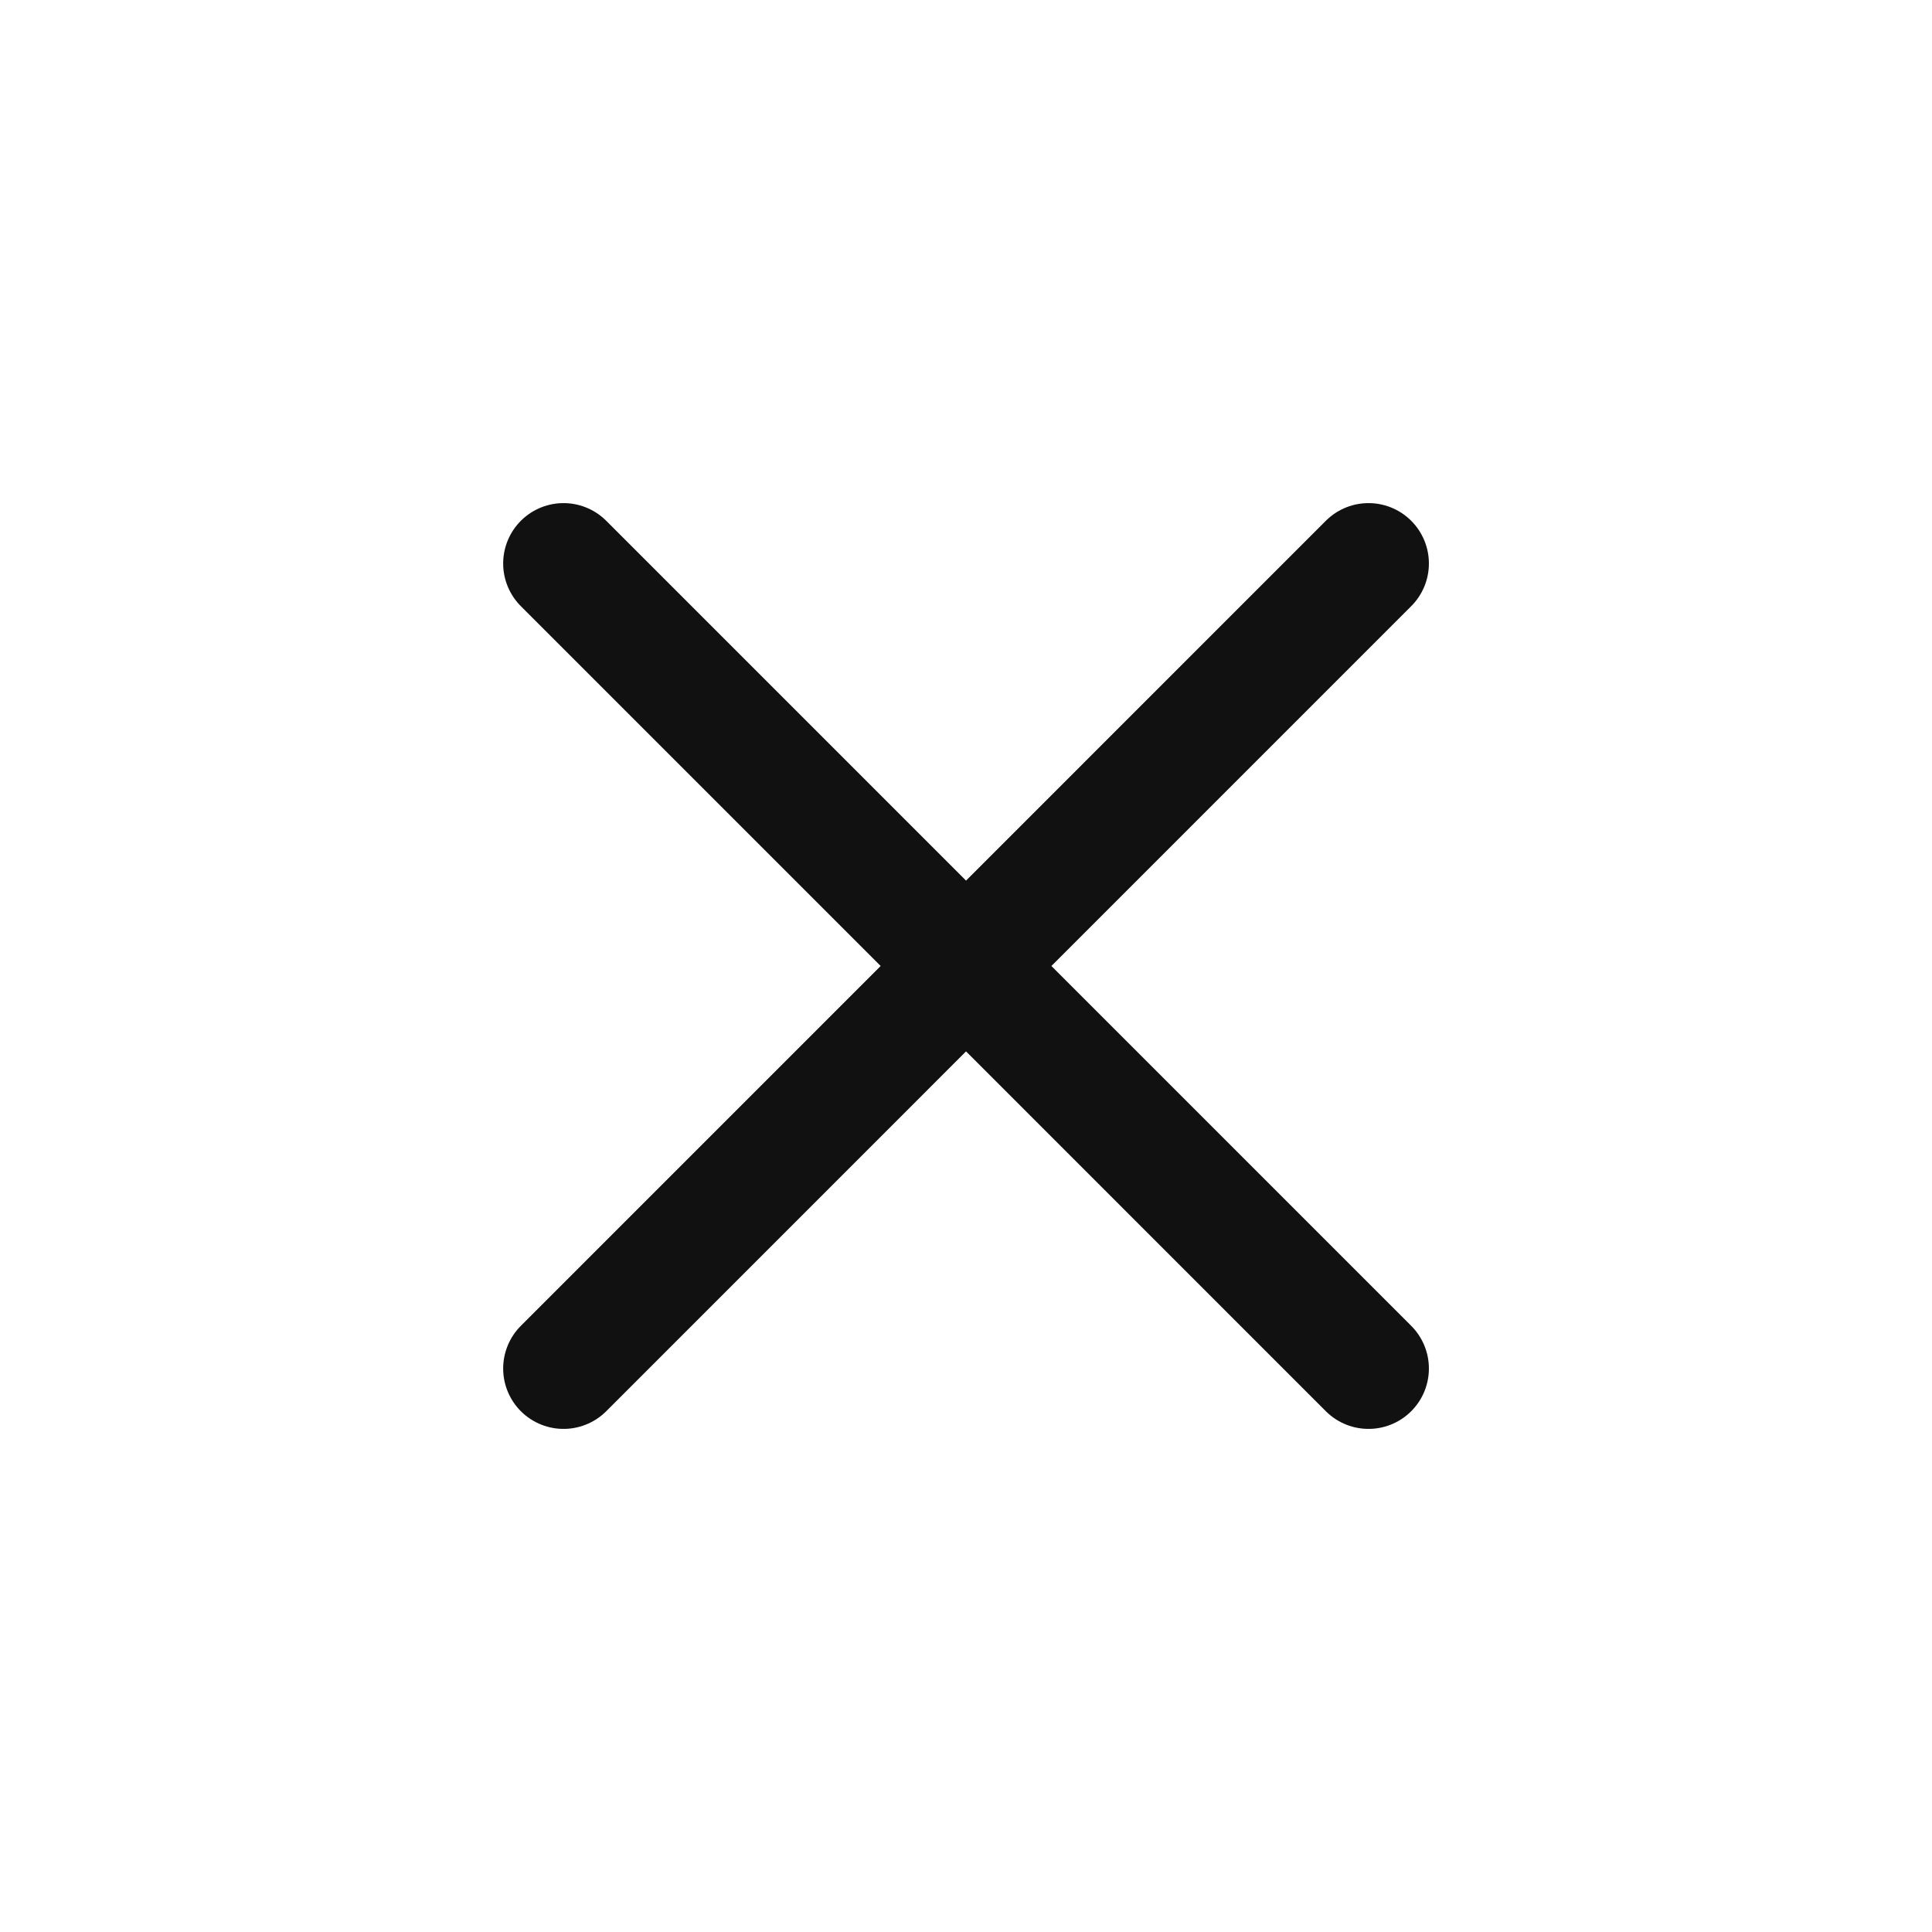 <svg width="32" height="32" viewBox="0 0 32 32" fill="none" xmlns="http://www.w3.org/2000/svg">
<g clip-path="url(#clip0_481_22933)">
<path d="M9.334 9.333L22.667 22.667M9.334 22.667L22.667 9.333" stroke="#111111" stroke-width="2" stroke-linecap="round" stroke-linejoin="round"/>
</g>
<defs>
<clipPath id="clip0_481_22933">
<rect width="32" height="32" fill="white"/>
</clipPath>
</defs>
</svg>
